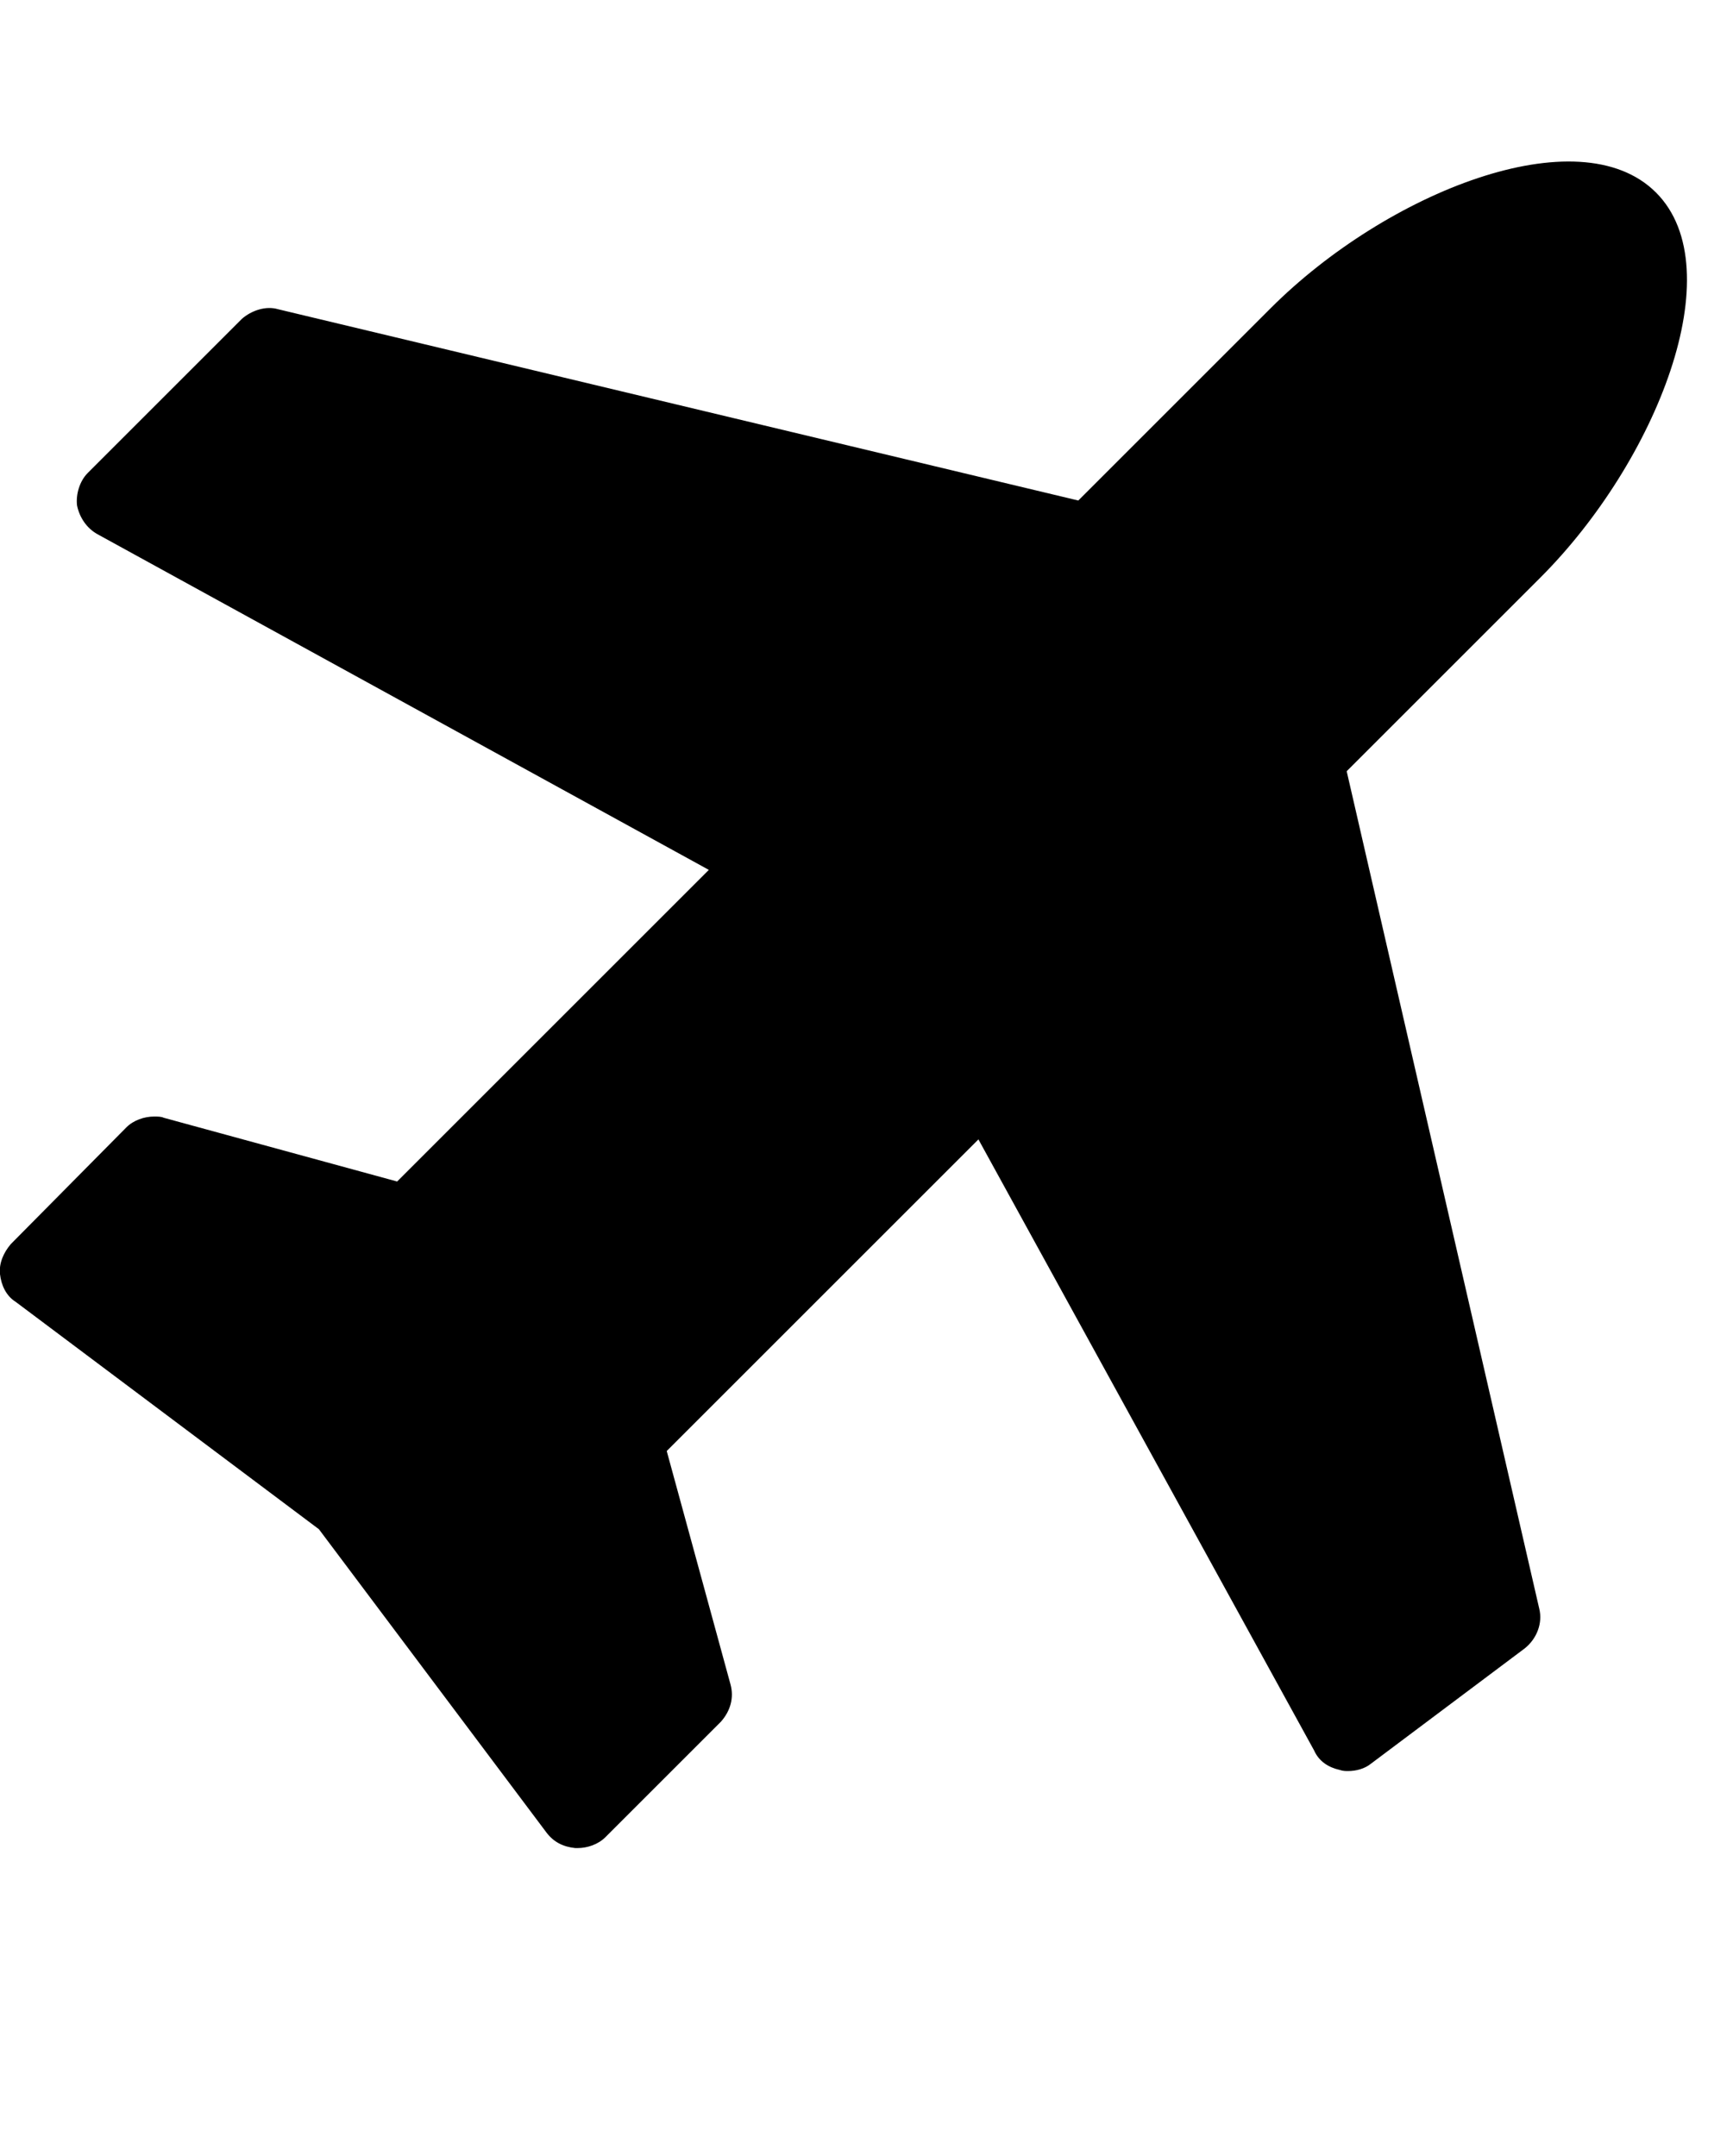 <!-- Generated by IcoMoon.io -->
<svg version="1.1" xmlns="http://www.w3.org/2000/svg" width="360" height="448" viewBox="0 0 360 448">
<title></title>
<g id="icomoon-ignore">
</g>
<path d="M344 40c16 16 0 56-24 80l-40.25 40.25 40 174c0.75 3-0.5 6.25-3 8.25l-32 24c-1.25 1-3 1.5-4.75 1.5-0.5 0-1 0-1.75-0.25-2.25-0.5-4.25-1.75-5.25-4l-69.75-127-64.75 64.75 13.25 48.5c0.75 2.75 0 5.5-2 7.75l-24 24c-1.5 1.5-3.75 2.25-5.75 2.25h-0.5c-2.5-0.25-4.5-1.25-6-3.25l-47.25-63-63-47.25c-2-1.25-3-3.5-3.25-5.75s0.75-4.5 2.25-6.25l24-24.25c1.5-1.5 3.75-2.25 5.75-2.25 0.75 0 1.5 0 2 0.25l48.5 13.25 64.75-64.75-127-69.75c-2.25-1.25-3.75-3.5-4.25-6-0.25-2.25 0.5-5 2.25-6.75l32-32c2-1.75 5-2.75 7.5-2l166.25 39.75 40-40c24-24 64-40 80-24z"></path>
</svg>
